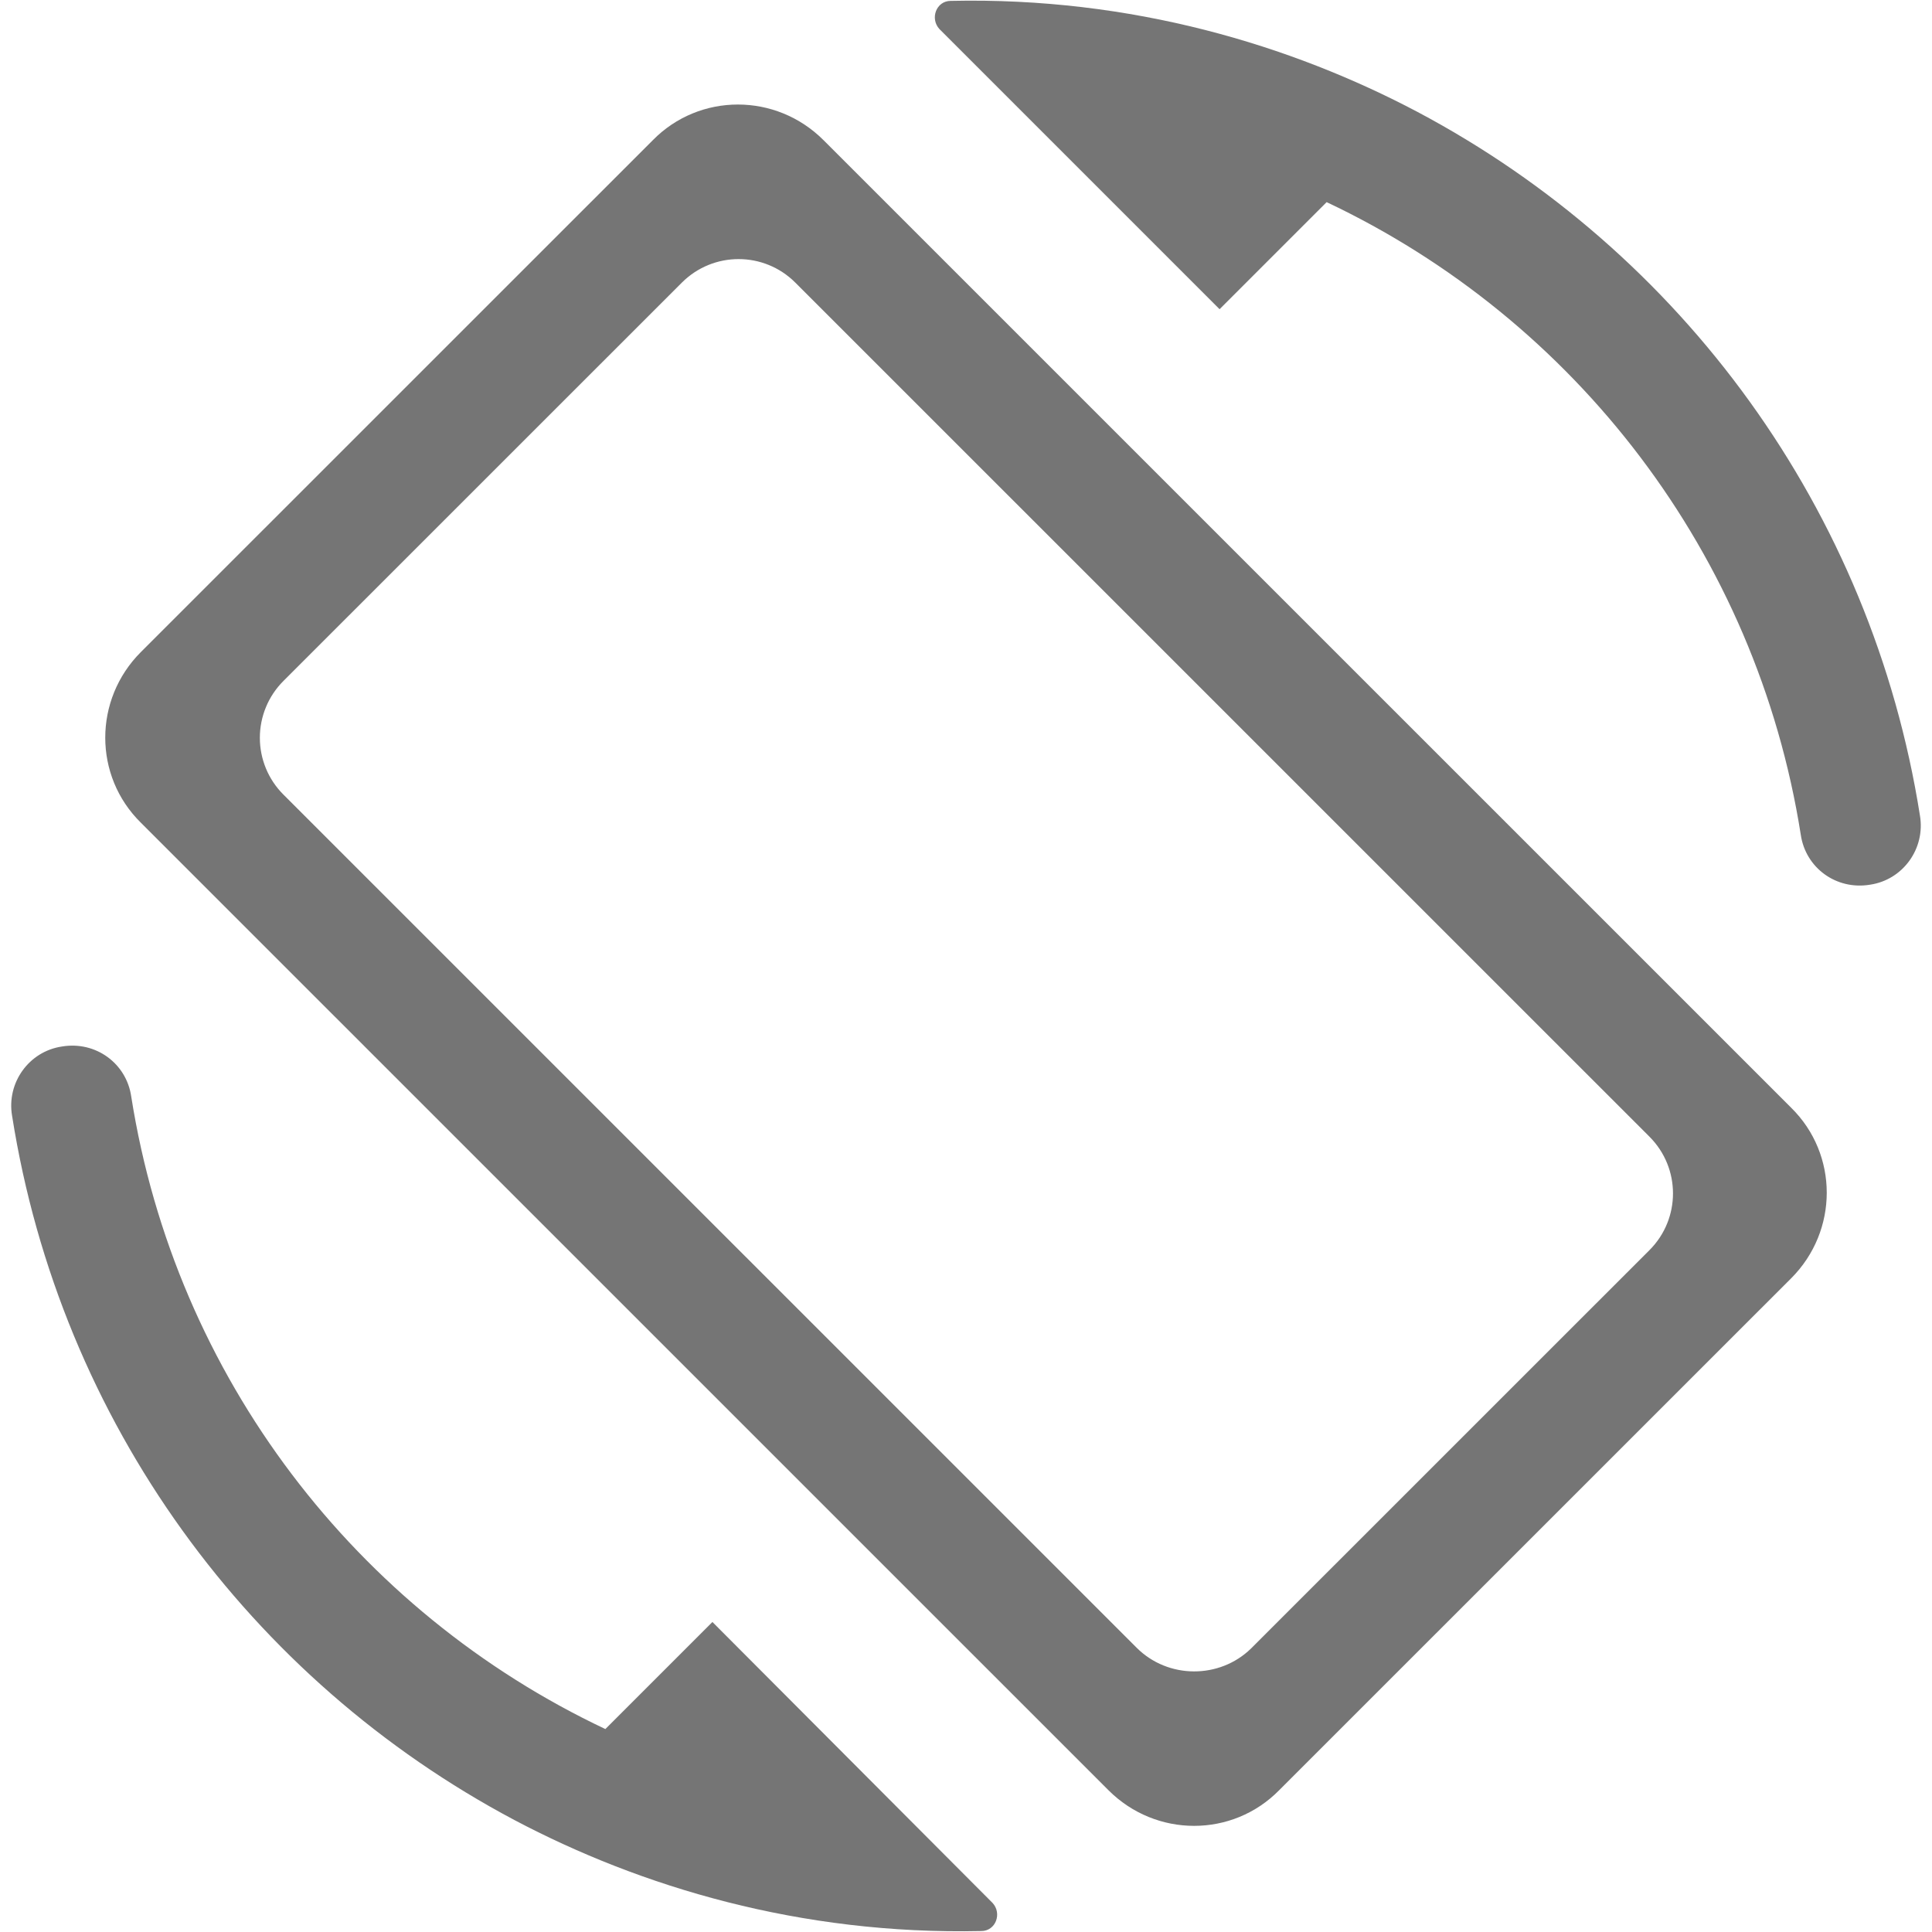<svg width="24" height="24" viewBox="0 0 24 24" fill="none" xmlns="http://www.w3.org/2000/svg">
<g id="screen_rotation_24px">
<path id="icon/device/screen_rotation_24px" fill-rule="evenodd" clip-rule="evenodd" d="M17.61 1.391C16.04 0.561 14.06 -0.039 11.81 0.011C11.63 0.011 11.55 0.231 11.67 0.361L15.15 3.841L16.48 2.511C19.57 3.971 21.82 6.881 22.37 10.37C22.43 10.78 22.81 11.06 23.23 10.99C23.64 10.93 23.92 10.54 23.85 10.13C23.25 6.331 20.89 3.131 17.61 1.391ZM8.11 1.741C8.69 1.151 9.64 1.151 10.23 1.741L22.25 13.76C22.84 14.34 22.84 15.29 22.25 15.88L15.89 22.239C15.31 22.829 14.36 22.829 13.77 22.239L1.75 10.22C1.16 9.64 1.16 8.69 1.75 8.1L8.11 1.741ZM3.52 9.87L14.12 20.469C14.51 20.859 15.15 20.859 15.54 20.479L20.49 15.53C20.88 15.14 20.88 14.51 20.49 14.12L9.88 3.511C9.49 3.121 8.86 3.121 8.47 3.511L3.52 8.46C3.333 8.647 3.228 8.901 3.228 9.165C3.228 9.43 3.333 9.683 3.52 9.87ZM7.52 21.479L8.85 20.149L12.33 23.639C12.45 23.769 12.37 23.988 12.19 23.988C9.94 24.038 7.96 23.439 6.39 22.609C3.11 20.869 0.75 17.669 0.15 13.86C0.08 13.45 0.36 13.06 0.77 13C1.19 12.93 1.57 13.21 1.63 13.62C2.18 17.109 4.43 20.019 7.52 21.479Z" fill="black" fill-opacity="0.54"/>
</g>
</svg>
